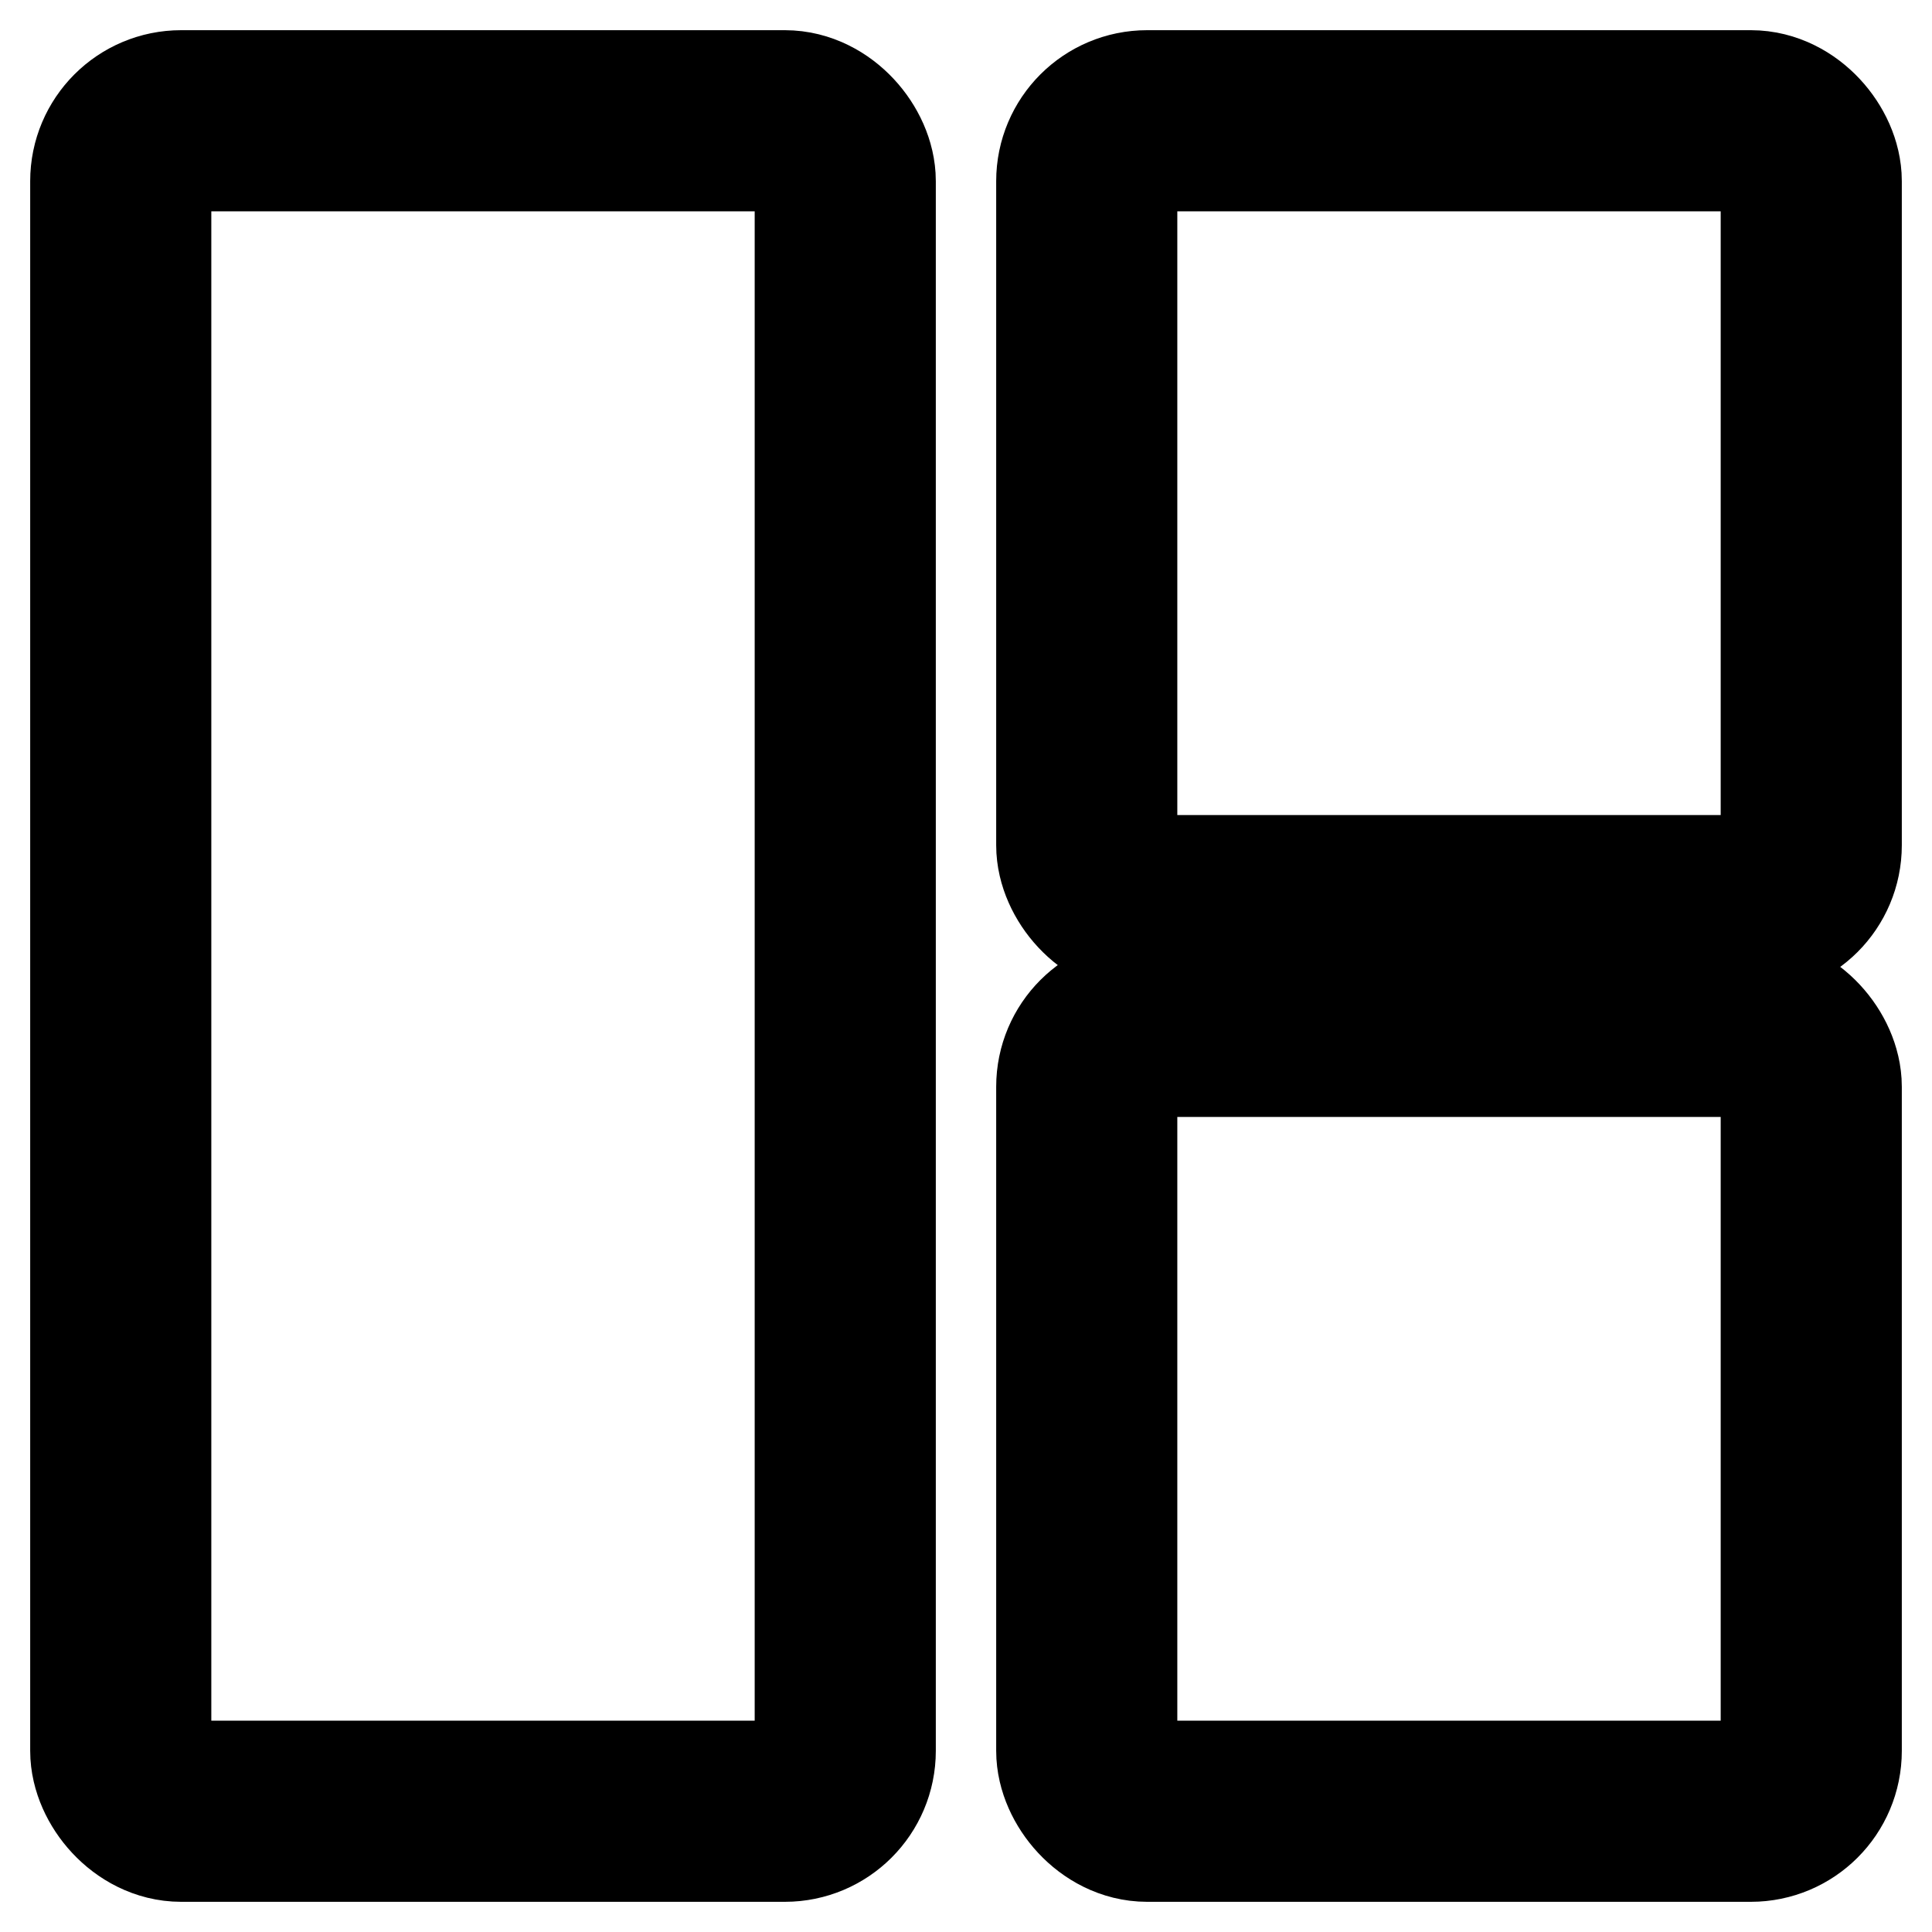 <?xml version="1.0" encoding="UTF-8"?>
<svg width="16" height="16" viewBox="0 0 16 16" xmlns="http://www.w3.org/2000/svg">
  <g fill="none" stroke="currentColor" stroke-width="1.5">
    <!-- Main tiling grid representing the master-stack layout -->
    <!-- Master window (left side) -->
    <rect x="1" y="1" width="6" height="14" rx="0.5"/>
    <!-- Stack windows (right side) -->
    <rect x="9" y="1" width="6" height="6.5" rx="0.5"/>
    <rect x="9" y="8.5" width="6" height="6.5" rx="0.5"/>
  </g>
</svg>